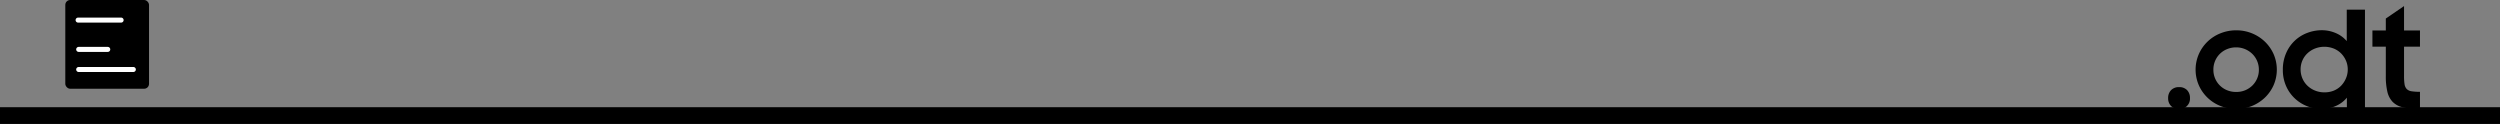 <svg xmlns="http://www.w3.org/2000/svg" viewBox="0 0 1493 74"><rect x="0" y="0" width="1493" height="74" fill="#808080" stroke="none"/><defs><style>.a,.b{fill:none;stroke-miterlimit:10;}.a{stroke:#000;stroke-width:10px;}.b{stroke:#fff;stroke-linecap:round;stroke-width:3px;}</style></defs><title>odt</title><path d="M1294.81,62.8a6.54,6.54,0,0,1,1.76-4.76,6.39,6.39,0,0,1,4.8-1.8,6.27,6.27,0,0,1,4.76,1.8,6.59,6.59,0,0,1,1.72,4.76,6.12,6.12,0,0,1-6.56,6.48,6.26,6.26,0,0,1-4.76-1.8A6.48,6.48,0,0,1,1294.81,62.8Z" transform="translate(0 -4.21)"/><path d="M1335.45,69.28a25,25,0,0,1-9.48-1.81A23.52,23.52,0,0,1,1313.09,55a23.35,23.35,0,0,1,0-18.36A23.52,23.52,0,0,1,1326,24.13a24.81,24.81,0,0,1,9.48-1.81,24.51,24.51,0,0,1,17.16,6.82,23.56,23.56,0,0,1,5.2,7.48,23.35,23.35,0,0,1,0,18.36,23.56,23.56,0,0,1-5.2,7.48,24.51,24.51,0,0,1-17.16,6.82Zm0-10.16a13.63,13.63,0,0,0,5.36-1,13.88,13.88,0,0,0,4.32-2.85A13.27,13.27,0,0,0,1348,51a13,13,0,0,0,1-5.14,13.15,13.15,0,0,0-3.92-9.46,13.88,13.88,0,0,0-4.32-2.85,13.63,13.63,0,0,0-5.36-1.05,13.9,13.9,0,0,0-5.4,1.05,13,13,0,0,0-7.16,7.09,13.08,13.08,0,0,0-1,5.22,12.87,12.87,0,0,0,1,5.14,13,13,0,0,0,7.16,7.09A13.9,13.9,0,0,0,1335.45,59.12Z" transform="translate(0 -4.21)"/><path d="M1386.33,69.28A23.21,23.21,0,0,1,1378,67.7a22.85,22.85,0,0,1-7.4-4.59,22.58,22.58,0,0,1-5.28-7.36,23.42,23.42,0,0,1-2-9.91,24.07,24.07,0,0,1,2-10,22.18,22.18,0,0,1,12.64-12,24.29,24.29,0,0,1,8.6-1.58A20.84,20.84,0,0,1,1395,24a17.58,17.58,0,0,1,6.48,4.76V10h10.88V69.2h-10.8V62.55a17.74,17.74,0,0,1-6.56,4.93A20.83,20.83,0,0,1,1386.33,69.28Zm1.76-9.92a14.65,14.65,0,0,0,5.6-1,13.1,13.1,0,0,0,4.4-2.93A14.63,14.63,0,0,0,1401,51a13.2,13.2,0,0,0,1.08-5.34,13.07,13.07,0,0,0-1.08-5.26,14.08,14.08,0,0,0-2.92-4.32,13.46,13.46,0,0,0-4.4-2.89,15.35,15.35,0,0,0-11.16,0,14.21,14.21,0,0,0-4.52,2.86,12.84,12.84,0,0,0-3,4.28,13.19,13.19,0,0,0-1.08,5.33,13.5,13.5,0,0,0,1.08,5.38,13.12,13.12,0,0,0,3,4.35,14,14,0,0,0,4.52,2.9A14.67,14.67,0,0,0,1388.09,59.36Z" transform="translate(0 -4.21)"/><path d="M1416.81,22.4h8V15.28l10.88-7.44V22.4h9.52v9.68h-9.52V49.6a31,31,0,0,0,.31,4.92,5.24,5.24,0,0,0,1.33,2.88,5.1,5.1,0,0,0,2.88,1.32,31.44,31.44,0,0,0,5,.32V69.2h-1.52a36.22,36.22,0,0,1-9.08-1,12,12,0,0,1-5.8-3.24,13.07,13.07,0,0,1-3.08-6,39.31,39.31,0,0,1-.92-9.32V32.08h-8Z" transform="translate(0 -4.21)"/><line class="a" y1="69" x2="1493" y2="69"/><rect x="39" width="50" height="53" rx="2.93"/><line class="b" x1="46.64" y1="12" x2="72.33" y2="12"/><line class="b" x1="46.99" y1="29.5" x2="64.35" y2="29.5"/><line class="b" x1="46.99" y1="41.5" x2="79.63" y2="41.5"/></svg>